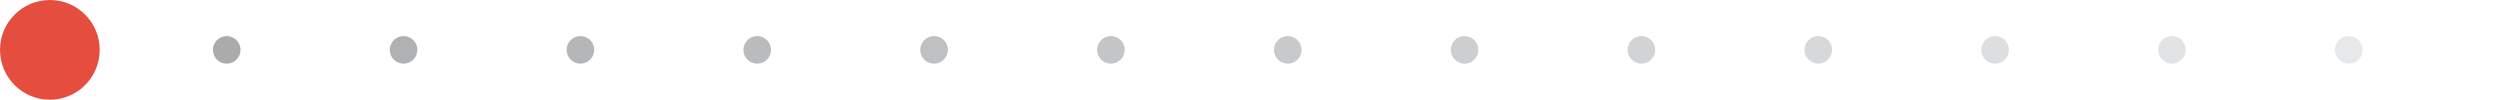 <svg id="Layer_1" data-name="Layer 1" xmlns="http://www.w3.org/2000/svg" viewBox="0 0 452.78 18.07"><title>timeline-animation-1</title><circle cx="9.03" cy="9.03" r="9.03" style="fill:#e54e3f"/><circle cx="41.06" cy="9.03" r="2.5" style="fill:#58595b;opacity:0.5"/><circle cx="73.09" cy="9.03" r="2.5" style="fill:#636466;opacity:0.5"/><circle cx="105.12" cy="9.03" r="2.5" style="fill:#6d6e71;opacity:0.5"/><circle cx="137.14" cy="9.03" r="2.5" style="fill:#77787b;opacity:0.5"/><circle cx="169.17" cy="9.03" r="2.5" style="fill:#808285;opacity:0.5"/><circle cx="233.23" cy="9.03" r="2.5" style="fill:#939598;opacity:0.5"/><circle cx="297.28" cy="9.03" r="2.5" style="fill:#a7a9ac;opacity:0.5"/><circle cx="361.34" cy="9.03" r="2.5" style="fill:#bcbec0;opacity:0.5"/><circle cx="425.39" cy="9.03" r="2.5" style="fill:#d1d3d4;opacity:0.5"/><circle cx="201.2" cy="9.03" r="2.5" style="fill:#8a8c8e;opacity:0.5"/><circle cx="265.25" cy="9.03" r="2.5" style="fill:#9d9fa2;opacity:0.5"/><circle cx="329.31" cy="9.03" r="2.5" style="fill:#b1b3b6;opacity:0.5"/><circle cx="393.36" cy="9.03" r="2.5" style="fill:#c7c8ca;opacity:0.5"/><rect x="452.28" y="6.53" width="0.5" height="5" style="fill:none"/></svg>